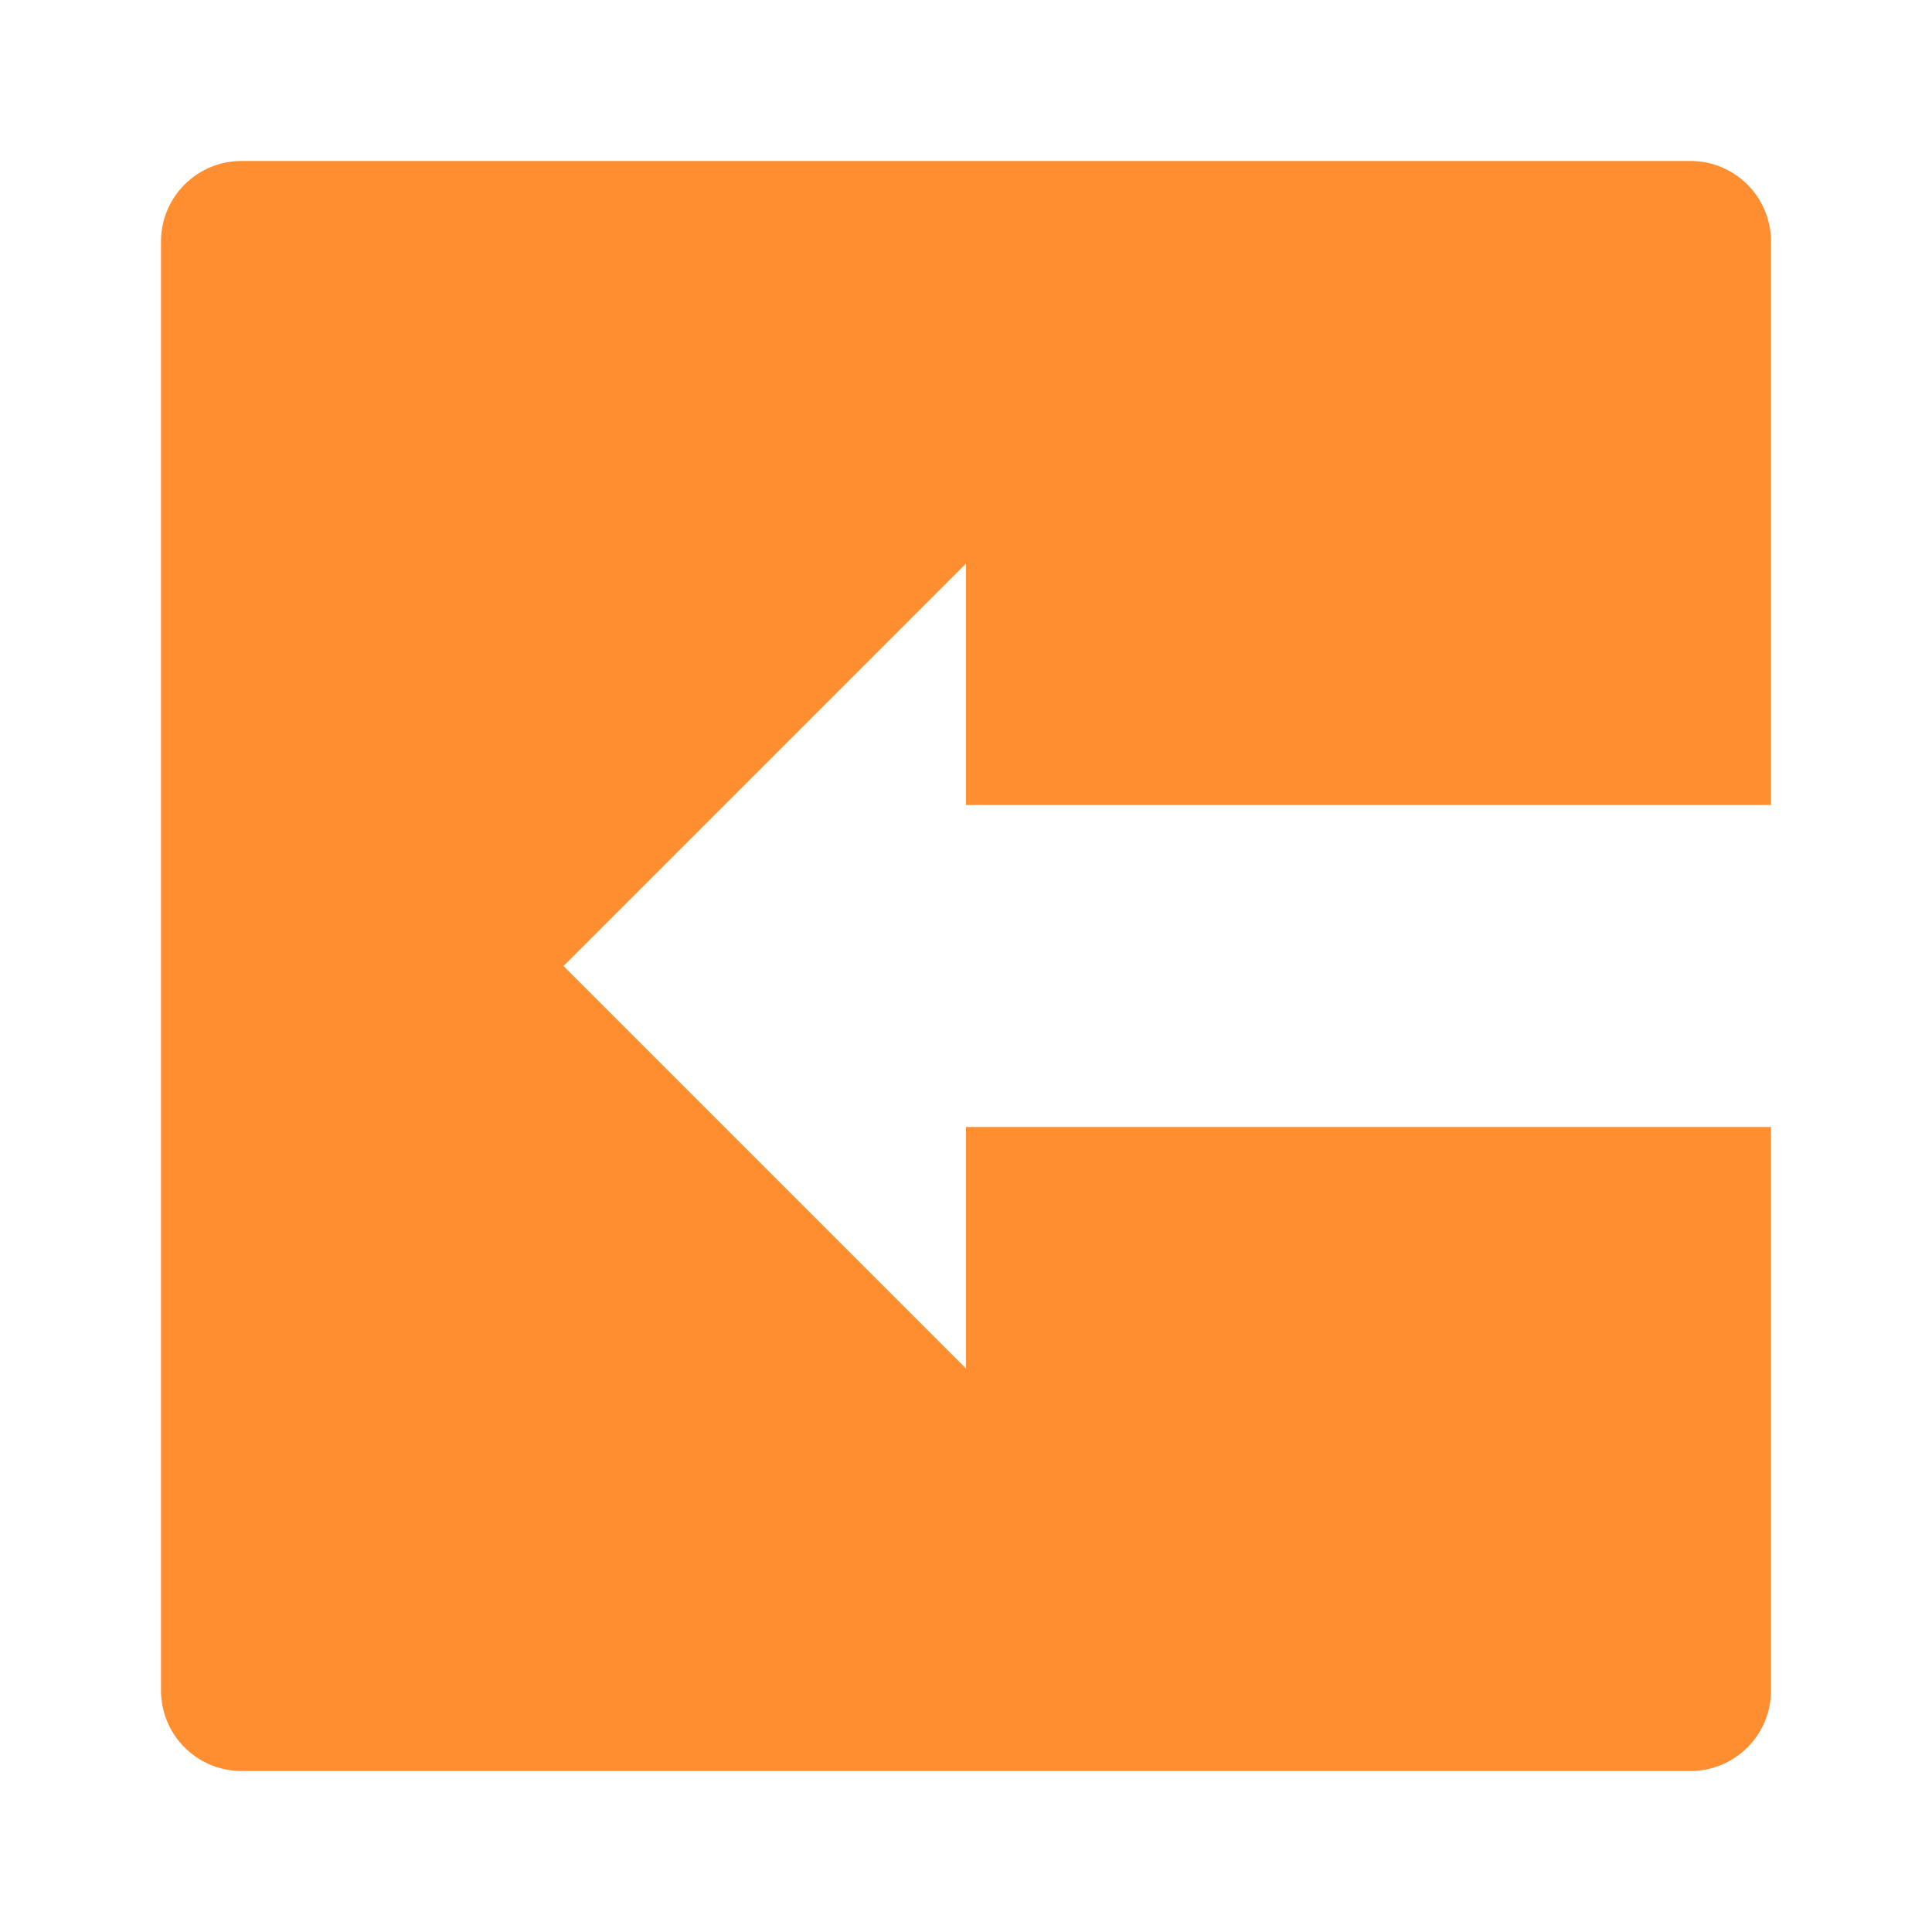 <svg xmlns="http://www.w3.org/2000/svg" viewBox="0 0 24 24"><title>Artboard-122</title><g id="Kotak_kiri" data-name="Kotak kiri"><path d="M2,21V3A1,1,0,0,1,3,2H21a1,1,0,0,1,1,1v7H12V7L7,12l5,5V14H22v7a1,1,0,0,1-1,1H3A1,1,0,0,1,2,21Z" style="fill:#ff8e31"/></g></svg>